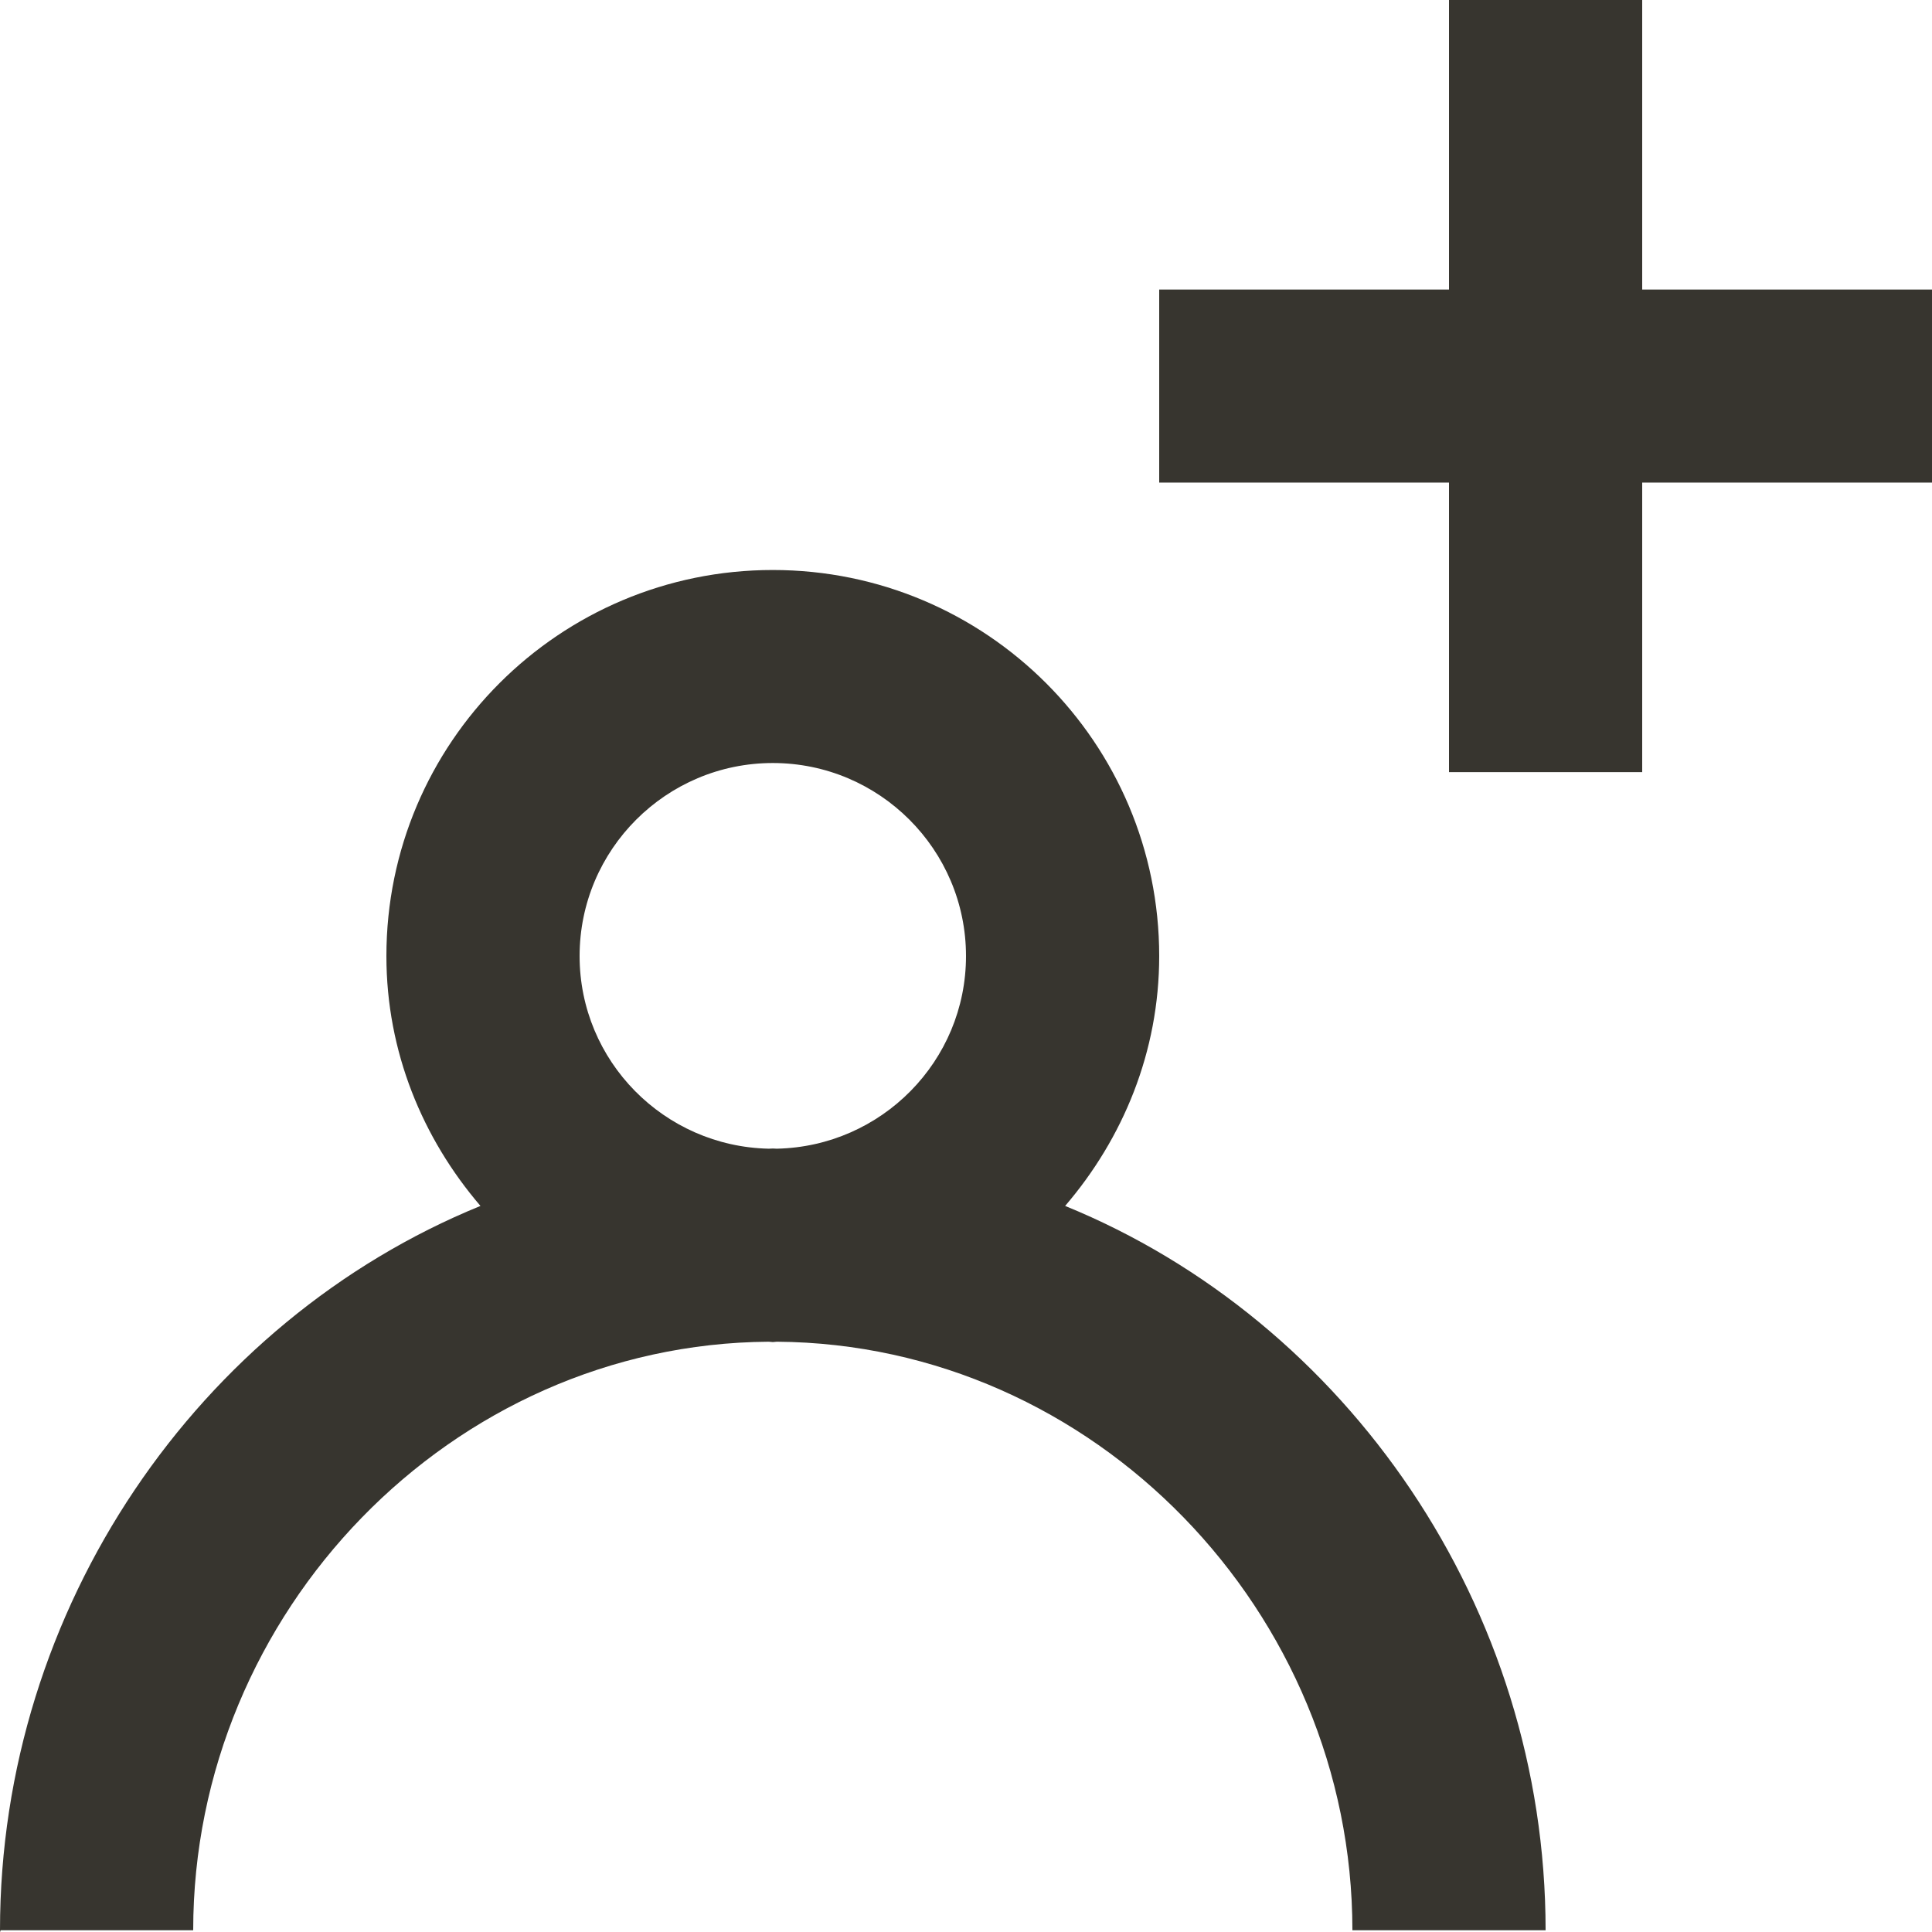 <!-- Generated by IcoMoon.io -->
<svg version="1.1" xmlns="http://www.w3.org/2000/svg" width="32" height="32" viewBox="0 0 32 32">
<title>as-profile_plus-2</title>
<path fill="#37352f" d="M32 4.796v3.197h-4.8v4.796h-3.2v-4.796h-4.8v-3.197h4.8v-4.796h3.2v4.796h4.8zM12.867 19.026c-0.022 0-0.045-0.003-0.067-0.003s-0.045 0.003-0.067 0.003c-1.733-0.037-3.133-1.45-3.133-3.191 0-1.763 1.435-3.197 3.2-3.197s3.2 1.434 3.2 3.197c0 1.741-1.4 3.154-3.133 3.191zM17.642 19.974c0.958-1.117 1.558-2.551 1.558-4.139 0-3.531-2.866-6.394-6.4-6.394s-6.4 2.863-6.4 6.394c0 1.587 0.6 3.021 1.558 4.139-4.667 1.904-7.958 6.647-7.958 11.997 0 0.064 0.008 0 0.010 0h3.19c0-5.266 4.27-9.711 9.533-9.748 0.022 0 0.043 0.006 0.067 0.006s0.045-0.006 0.067-0.006c5.262 0.037 9.533 4.482 9.533 9.748h3.2c0-5.35-3.291-10.092-7.958-11.997z"></path>
</svg>
